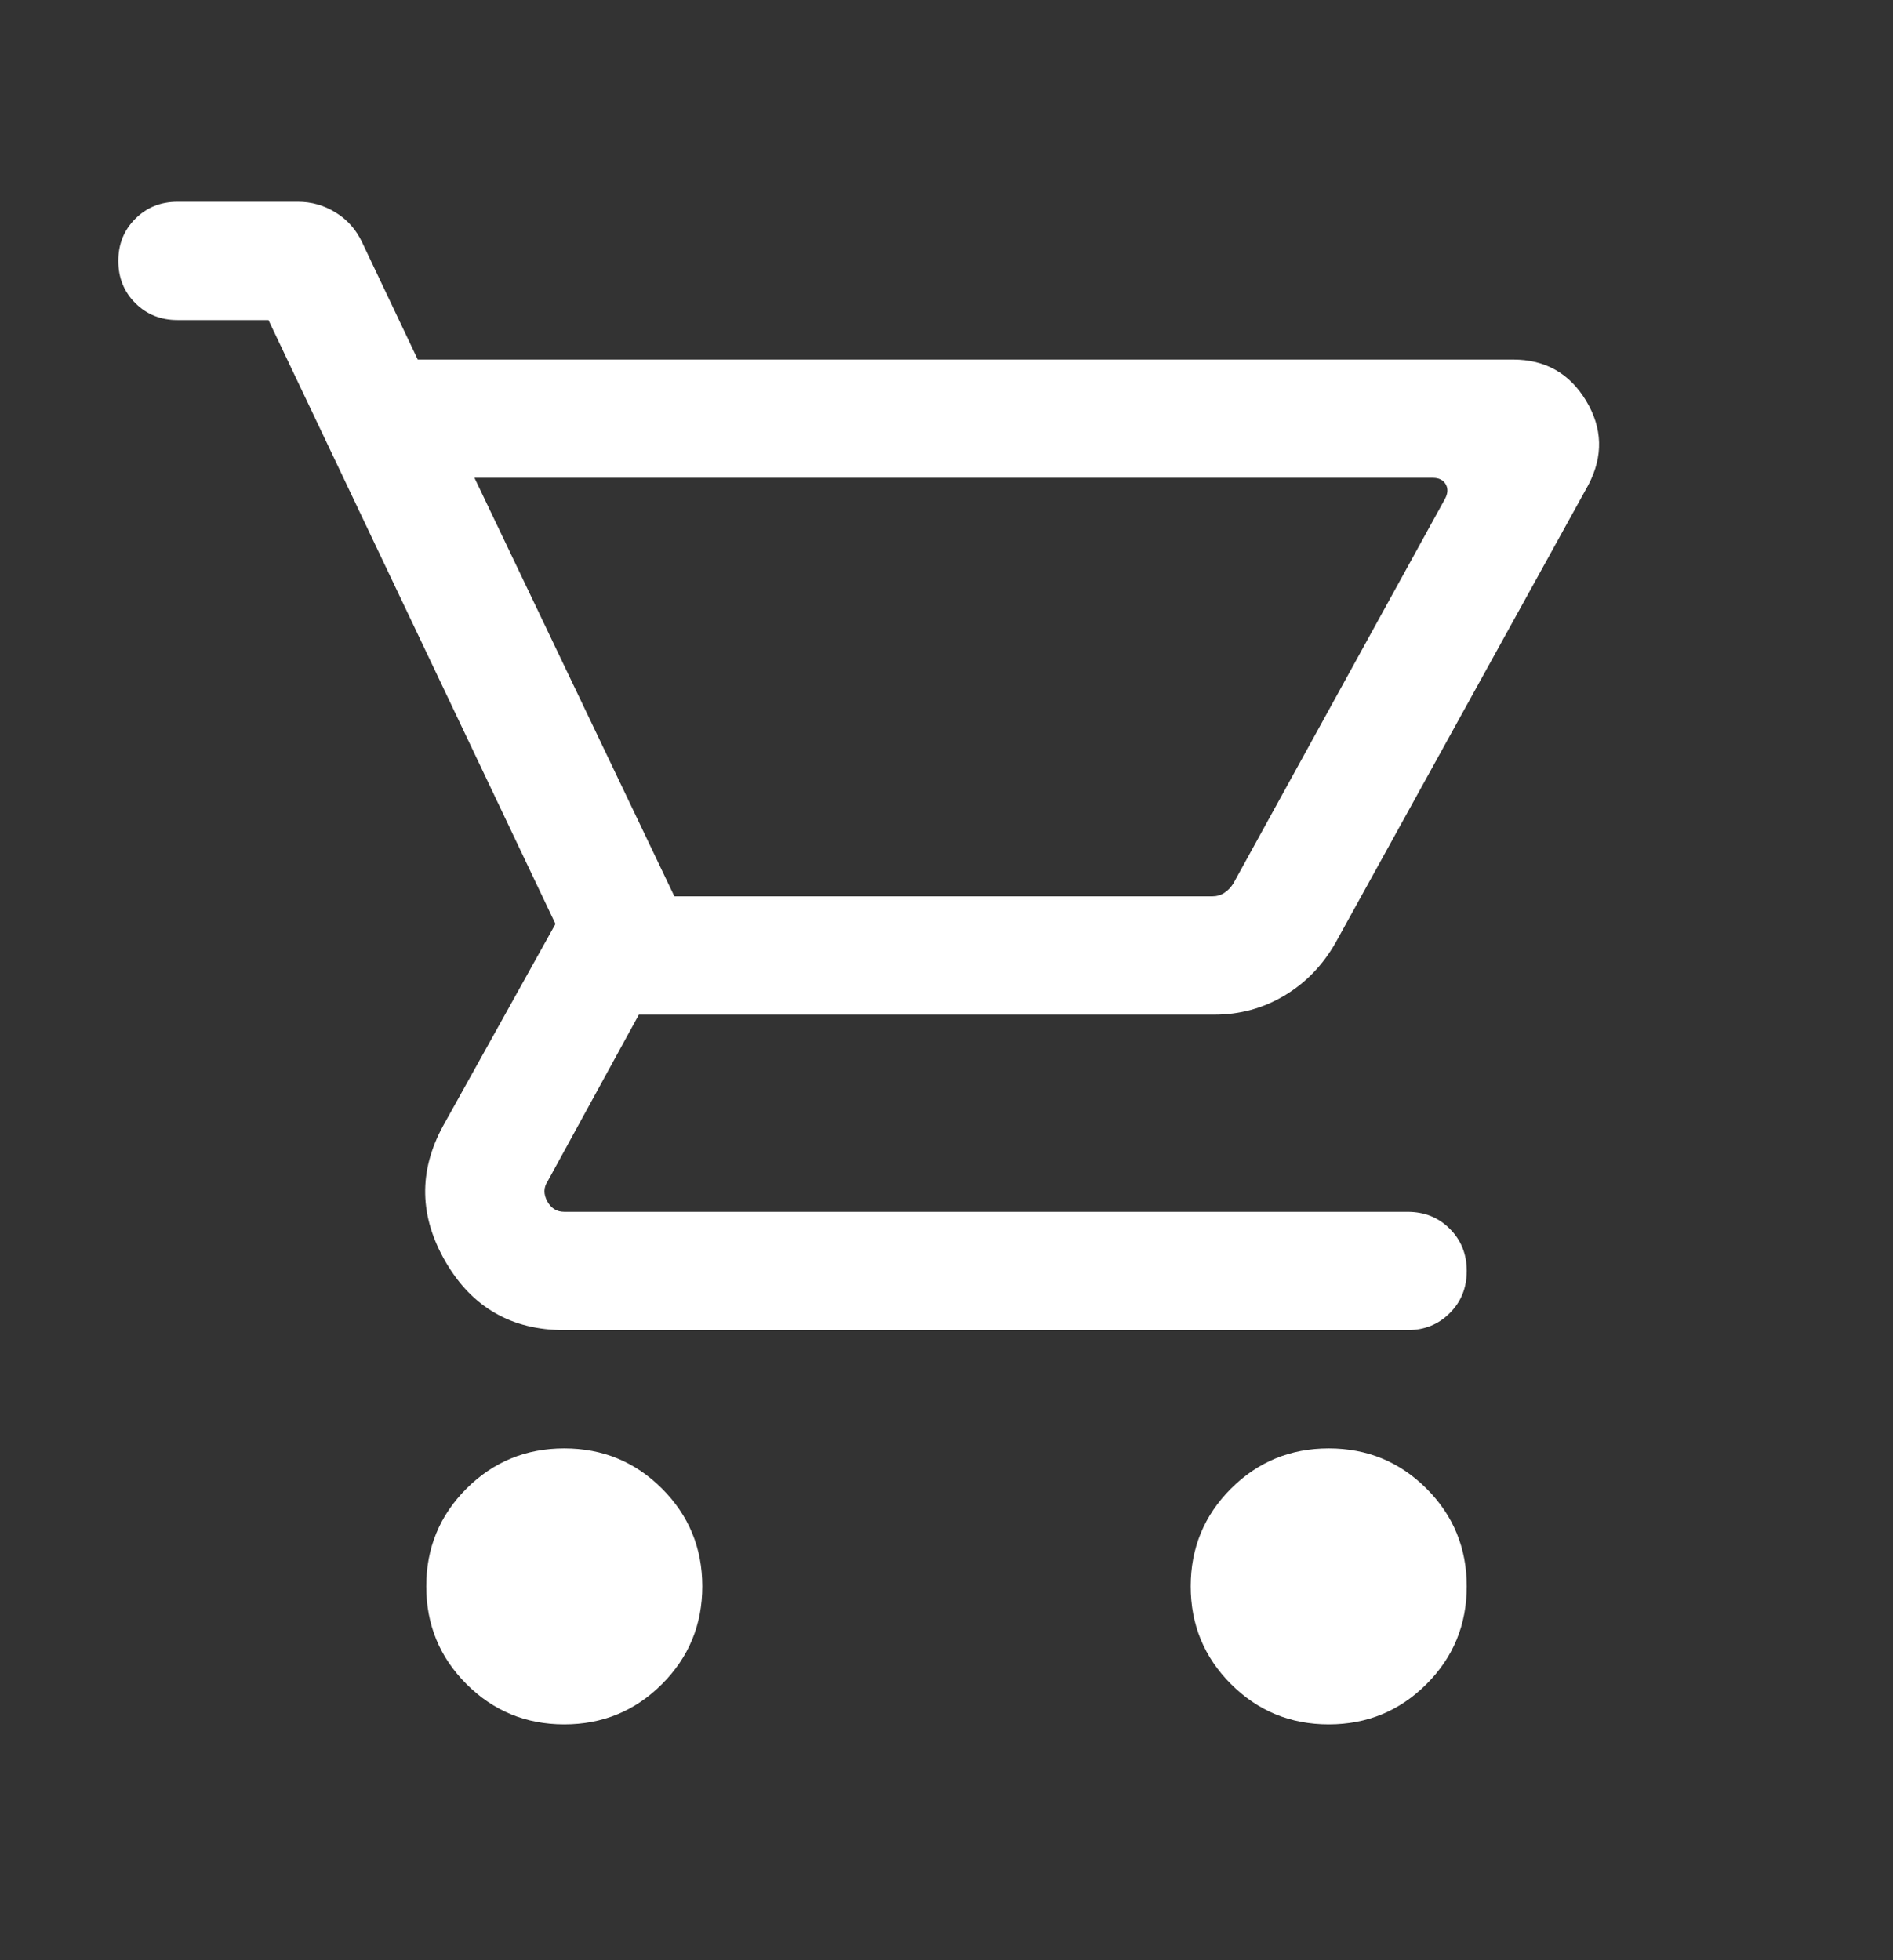 <svg width="28" height="29" viewBox="0 0 28 29" fill="none" xmlns="http://www.w3.org/2000/svg">
<rect x="0" y="0" width="28" height="29" fill="#333333" stroke="none"/>
<mask id="mask0_1813_14143" style="mask-type:alpha" maskUnits="userSpaceOnUse" x="0" y="0" width="28" height="29">
<rect y="0.36" width="28" height="28" fill="#D9D9D9"/>
</mask>
<g mask="url(#mask0_1813_14143)">
<path d="M8.346 25.511C7.779 25.511 7.297 25.312 6.9 24.915C6.503 24.518 6.305 24.036 6.305 23.469C6.305 22.902 6.503 22.42 6.9 22.023C7.297 21.626 7.779 21.428 8.346 21.428C8.913 21.428 9.395 21.626 9.792 22.023C10.189 22.42 10.388 22.902 10.388 23.469C10.388 24.036 10.189 24.518 9.792 24.915C9.395 25.312 8.913 25.511 8.346 25.511ZM19.654 25.511C19.087 25.511 18.605 25.312 18.208 24.915C17.811 24.518 17.612 24.036 17.612 23.469C17.612 22.902 17.811 22.42 18.208 22.023C18.605 21.626 19.087 21.428 19.654 21.428C20.221 21.428 20.703 21.626 21.1 22.023C21.497 22.42 21.695 22.902 21.695 23.469C21.695 24.036 21.497 24.518 21.1 24.915C20.703 25.312 20.221 25.511 19.654 25.511ZM7.018 7.069L9.975 13.261H17.928C17.996 13.261 18.056 13.244 18.108 13.21C18.16 13.177 18.205 13.13 18.243 13.07L21.372 7.383C21.417 7.3 21.421 7.228 21.384 7.164C21.346 7.1 21.283 7.069 21.193 7.069L7.018 7.069ZM6.179 5.319H22.378C22.855 5.319 23.215 5.522 23.46 5.928C23.705 6.334 23.716 6.749 23.495 7.172L19.757 13.943C19.566 14.28 19.312 14.542 18.998 14.729C18.683 14.917 18.338 15.011 17.962 15.011H9.45L8.099 17.479C8.04 17.569 8.038 17.666 8.094 17.771C8.15 17.875 8.234 17.928 8.346 17.928H20.82C21.069 17.928 21.277 18.011 21.444 18.179C21.612 18.346 21.695 18.554 21.695 18.803C21.695 19.051 21.612 19.259 21.444 19.426C21.277 19.594 21.069 19.678 20.82 19.678H8.346C7.568 19.678 6.984 19.342 6.593 18.671C6.202 18 6.188 17.331 6.551 16.662L8.216 13.669L3.971 4.735H2.625C2.377 4.735 2.169 4.652 2.001 4.484C1.834 4.317 1.75 4.109 1.75 3.86C1.75 3.612 1.834 3.404 2.001 3.237C2.169 3.069 2.377 2.985 2.625 2.985H4.409C4.608 2.985 4.793 3.038 4.965 3.144C5.137 3.249 5.268 3.397 5.358 3.589L6.179 5.319Z" fill="white"/>
</g>
</svg>

